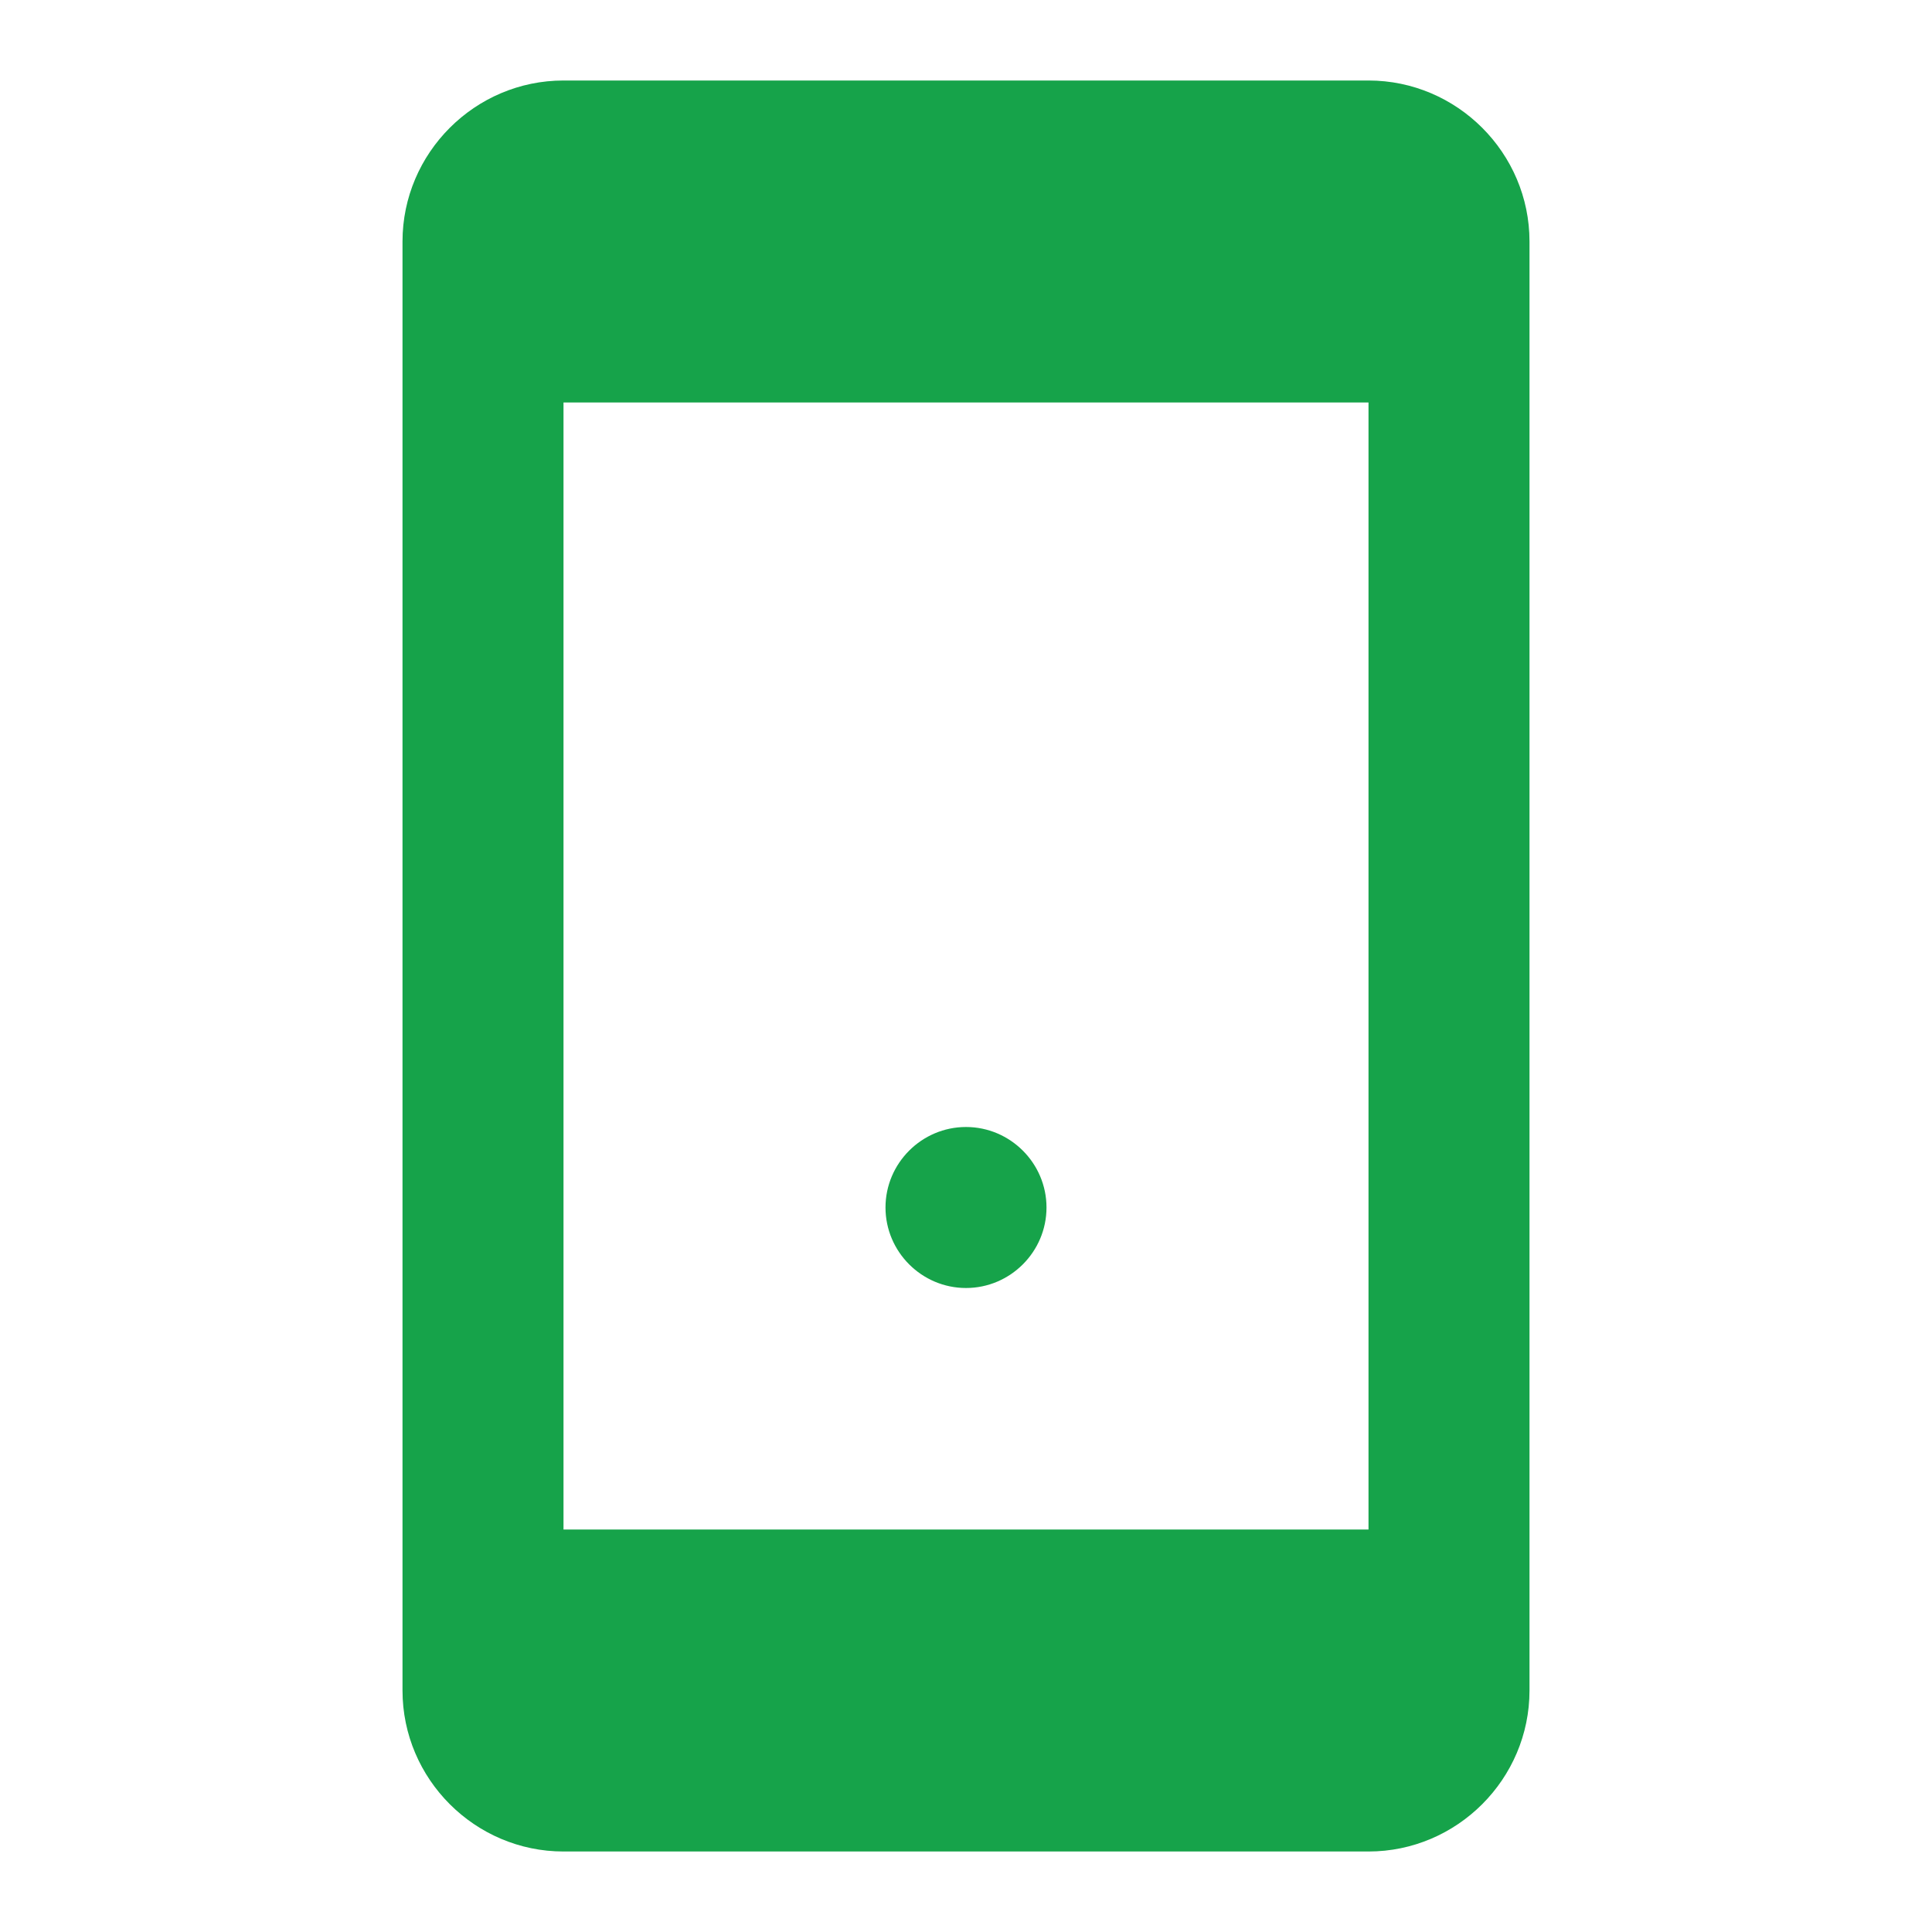 <svg xmlns="http://www.w3.org/2000/svg" viewBox="0 0 24 24" fill="#16a34a">
  <path d="M17 1H7c-1.1 0-2 .9-2 2v18c0 1.1.9 2 2 2h10c1.1 0 2-.9 2-2V3c0-1.1-.9-2-2-2zm0 18H7V5h10v14zm-5-3c.55 0 1-.45 1-1s-.45-1-1-1-1 .45-1 1 .45 1 1 1z"/>
</svg>